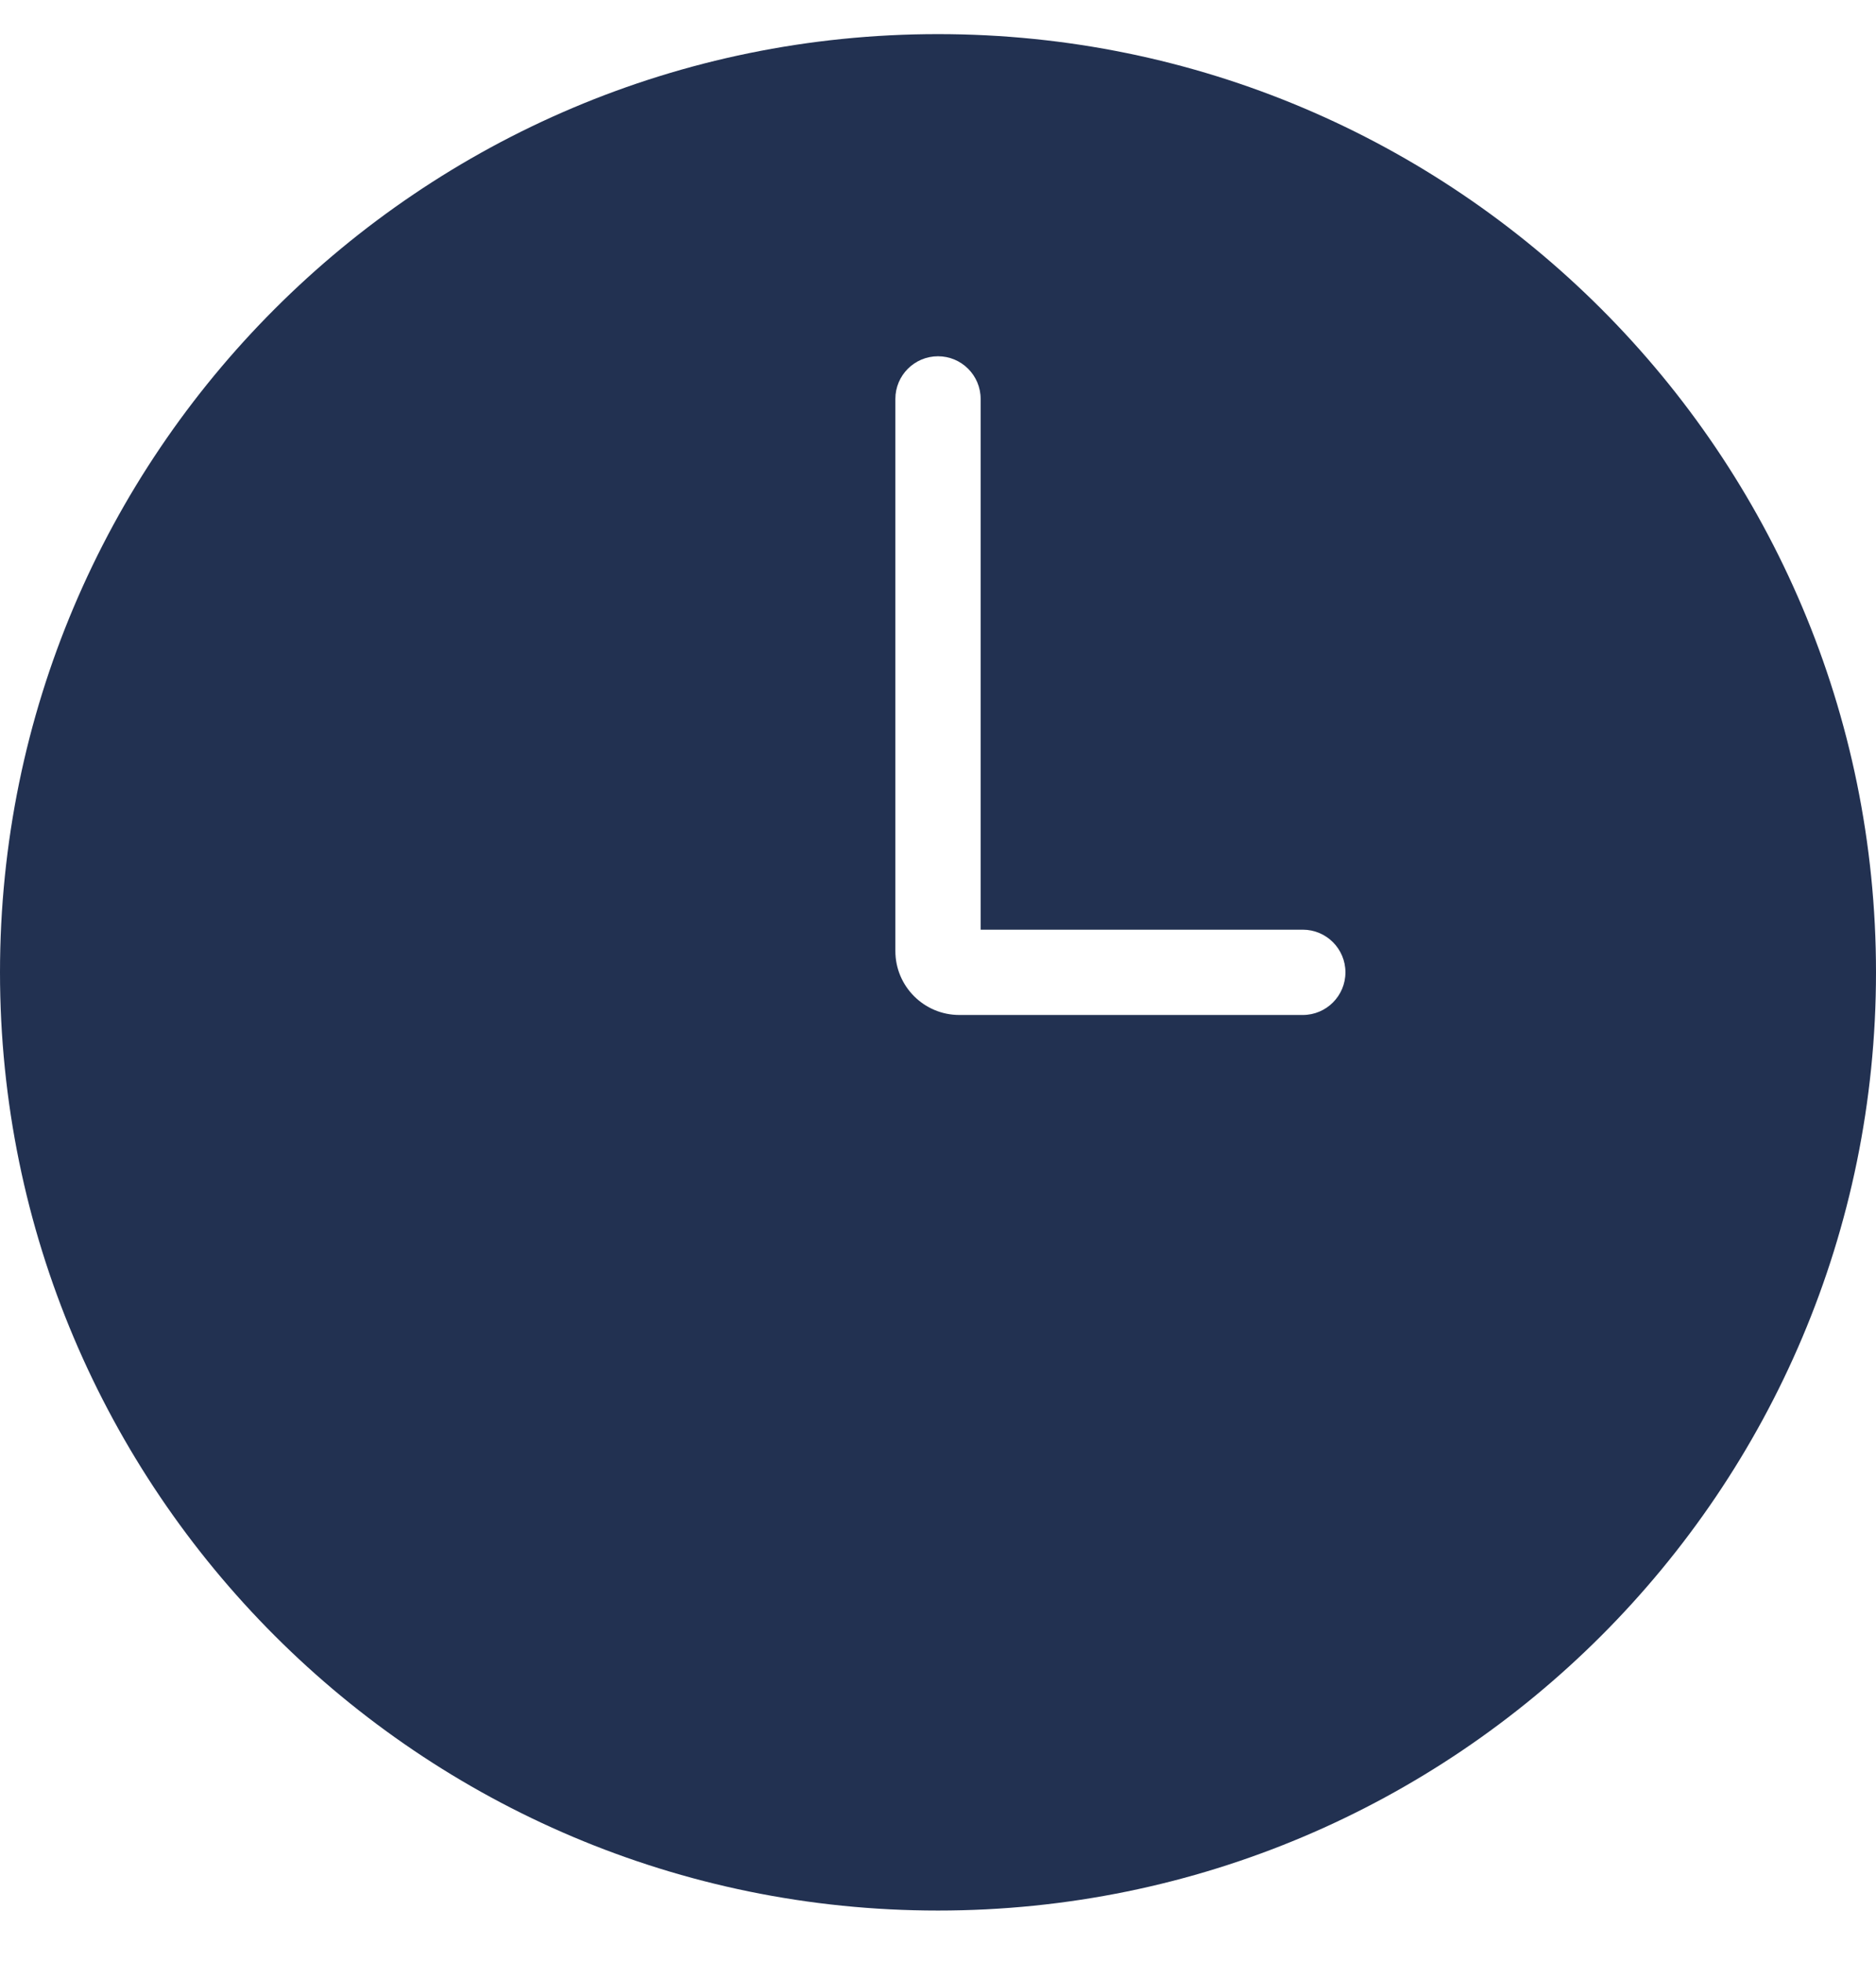 <svg width="22" height="23" viewBox="0 0 22 23" fill="none" xmlns="http://www.w3.org/2000/svg">
<path fill-rule="evenodd" clip-rule="evenodd" d="M11 22.4C17.075 22.4 22 17.475 22 11.4C22 5.325 17.075 0.4 11 0.4C4.925 0.4 0 5.325 0 11.4C0 17.475 4.925 22.4 11 22.4ZM11.5 4.677C11.5 4.401 11.276 4.177 11 4.177C10.724 4.177 10.5 4.401 10.5 4.677V11.15C10.5 11.564 10.836 11.9 11.25 11.9H15.278C15.554 11.9 15.778 11.676 15.778 11.4C15.778 11.124 15.554 10.9 15.278 10.9H11.5V4.677Z" fill="#223151"/>
</svg>
